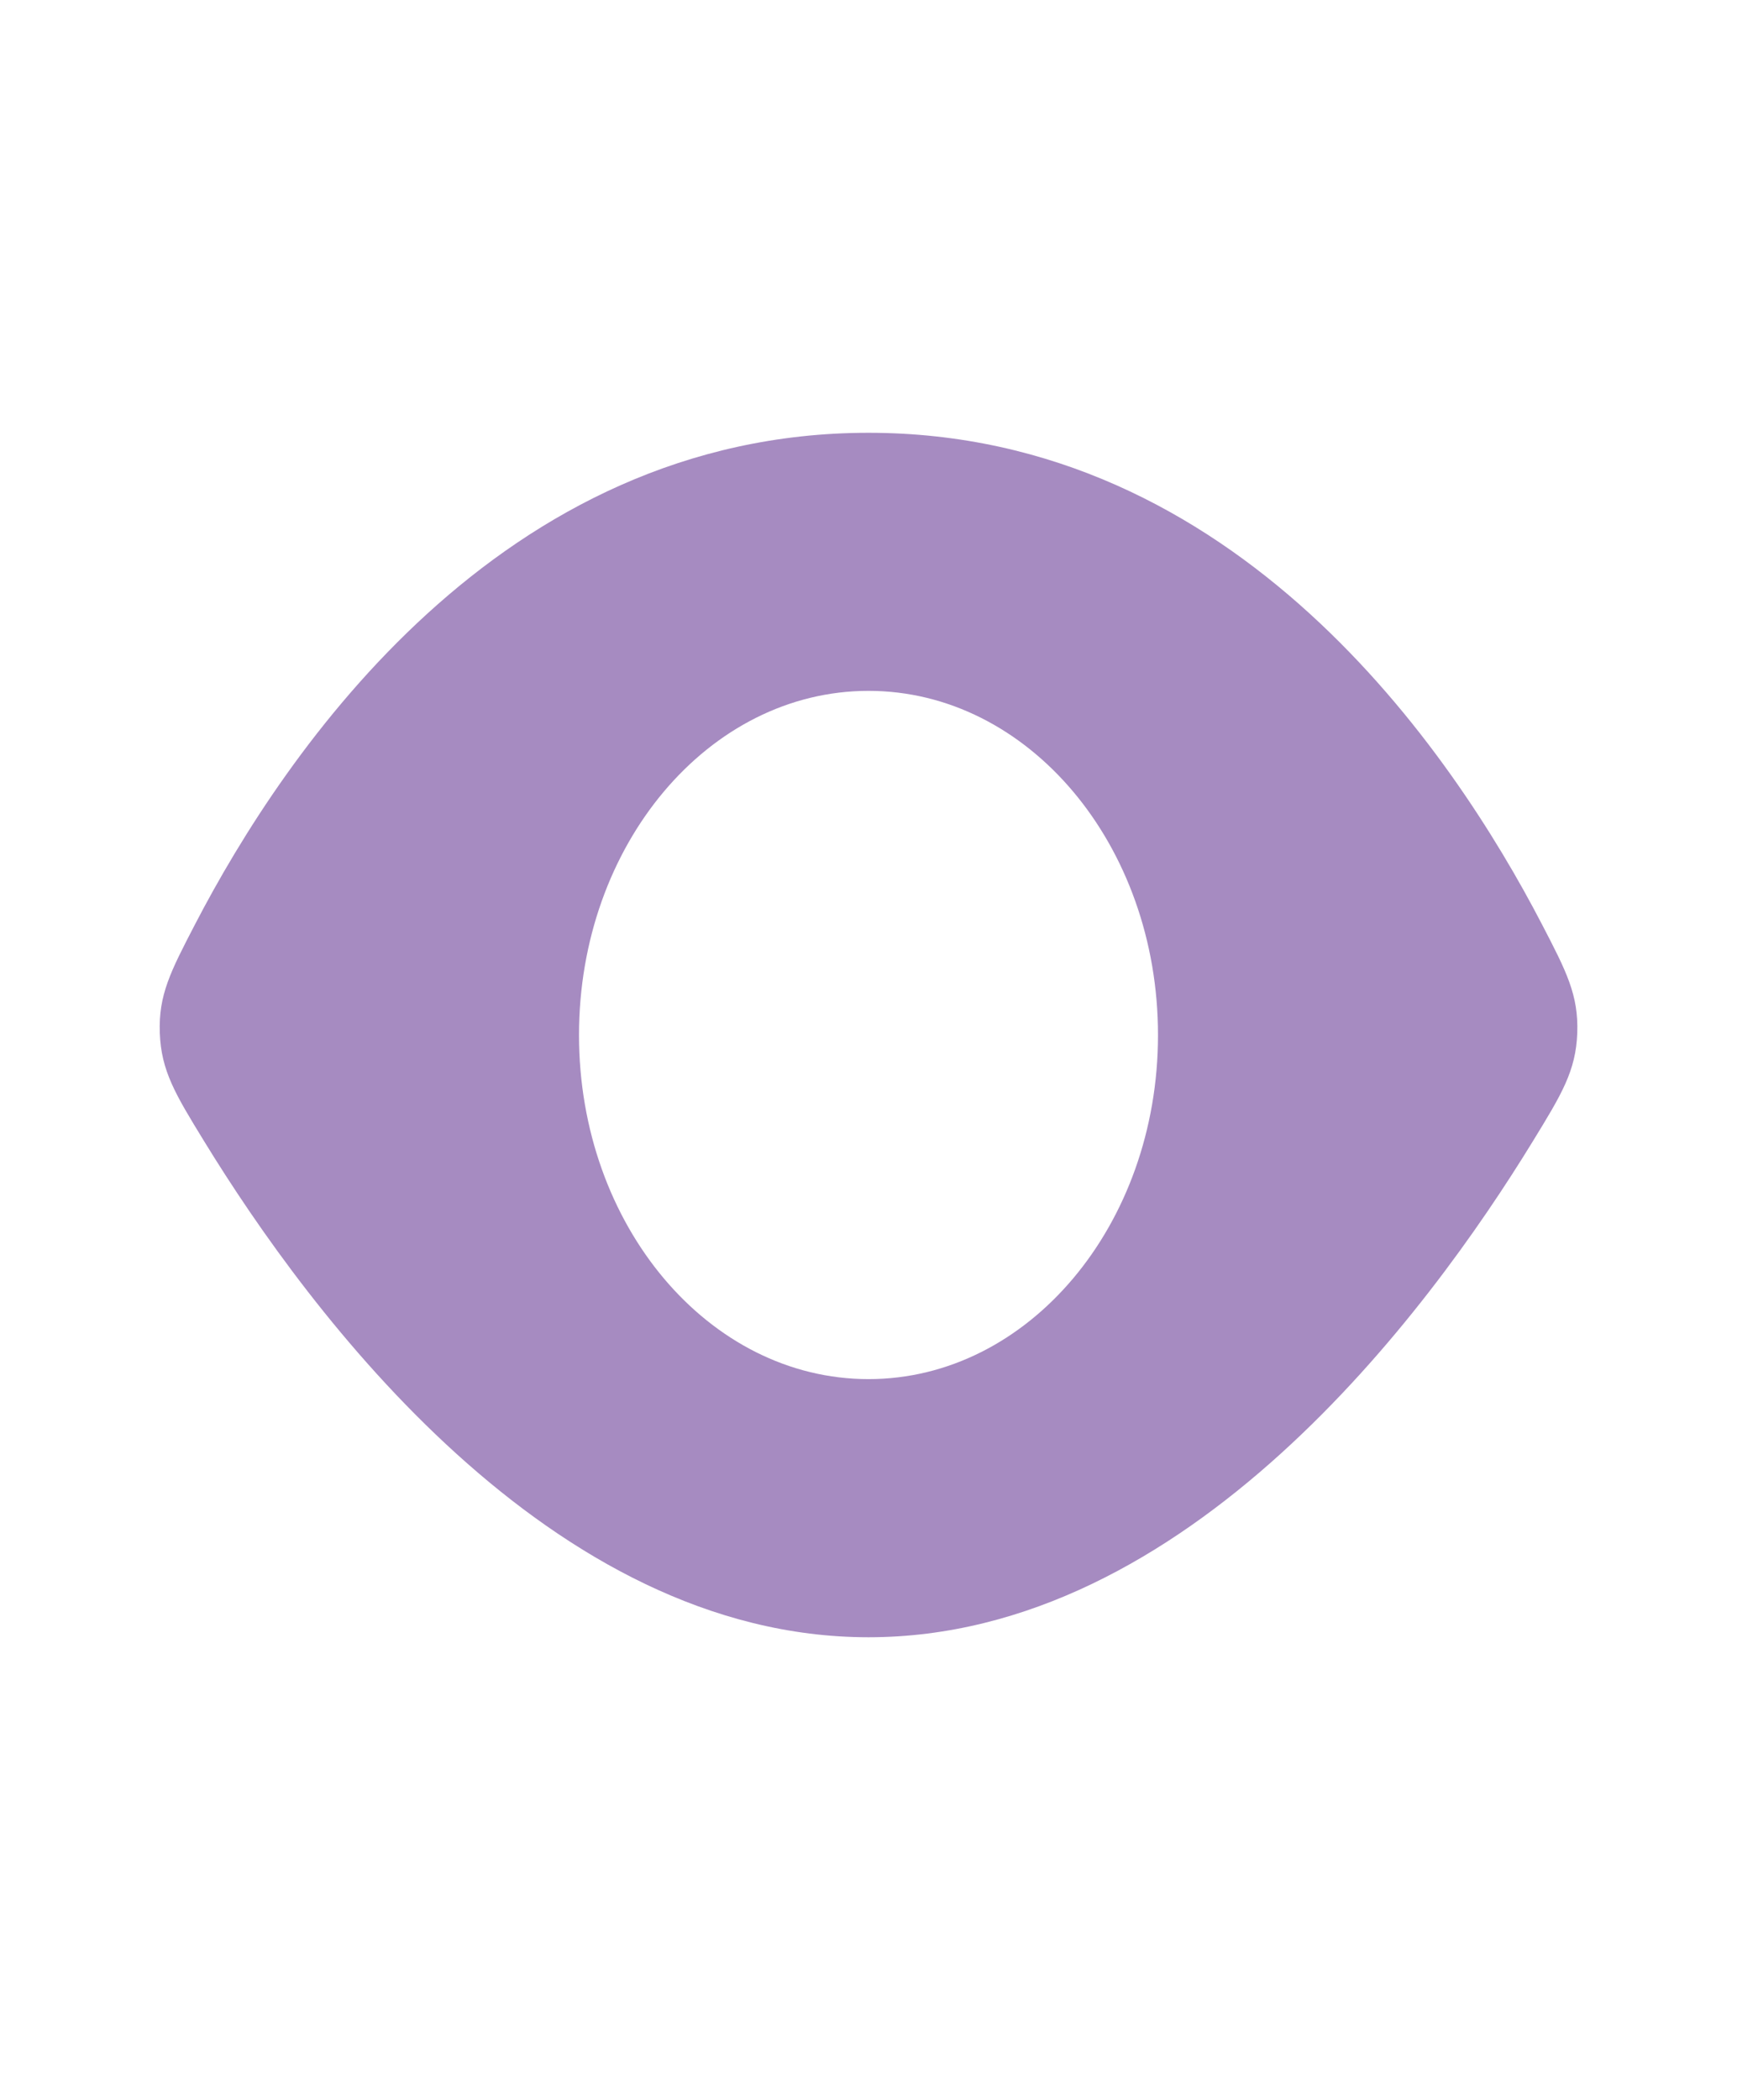 <svg width="24" height="29" viewBox="0 0 24 29" fill="none" xmlns="http://www.w3.org/2000/svg">
<path fill-rule="evenodd" clip-rule="evenodd" d="M2.693 12.769C3.939 10.368 6.914 5.977 12 5.977C17.087 5.977 20.061 10.368 21.307 12.769C21.643 13.416 21.811 13.74 21.793 14.265C21.774 14.79 21.577 15.112 21.183 15.755C19.723 18.141 16.399 22.611 12 22.611C7.602 22.611 4.278 18.141 2.817 15.755C2.423 15.112 2.227 14.79 2.208 14.265C2.189 13.74 2.357 13.416 2.693 12.769ZM12 19.046C14.209 19.046 16 16.919 16 14.294C16 11.669 14.209 9.541 12 9.541C9.791 9.541 8 11.669 8 14.294C8 16.919 9.791 19.046 12 19.046Z" fill="#A68BC1"/>
</svg>
